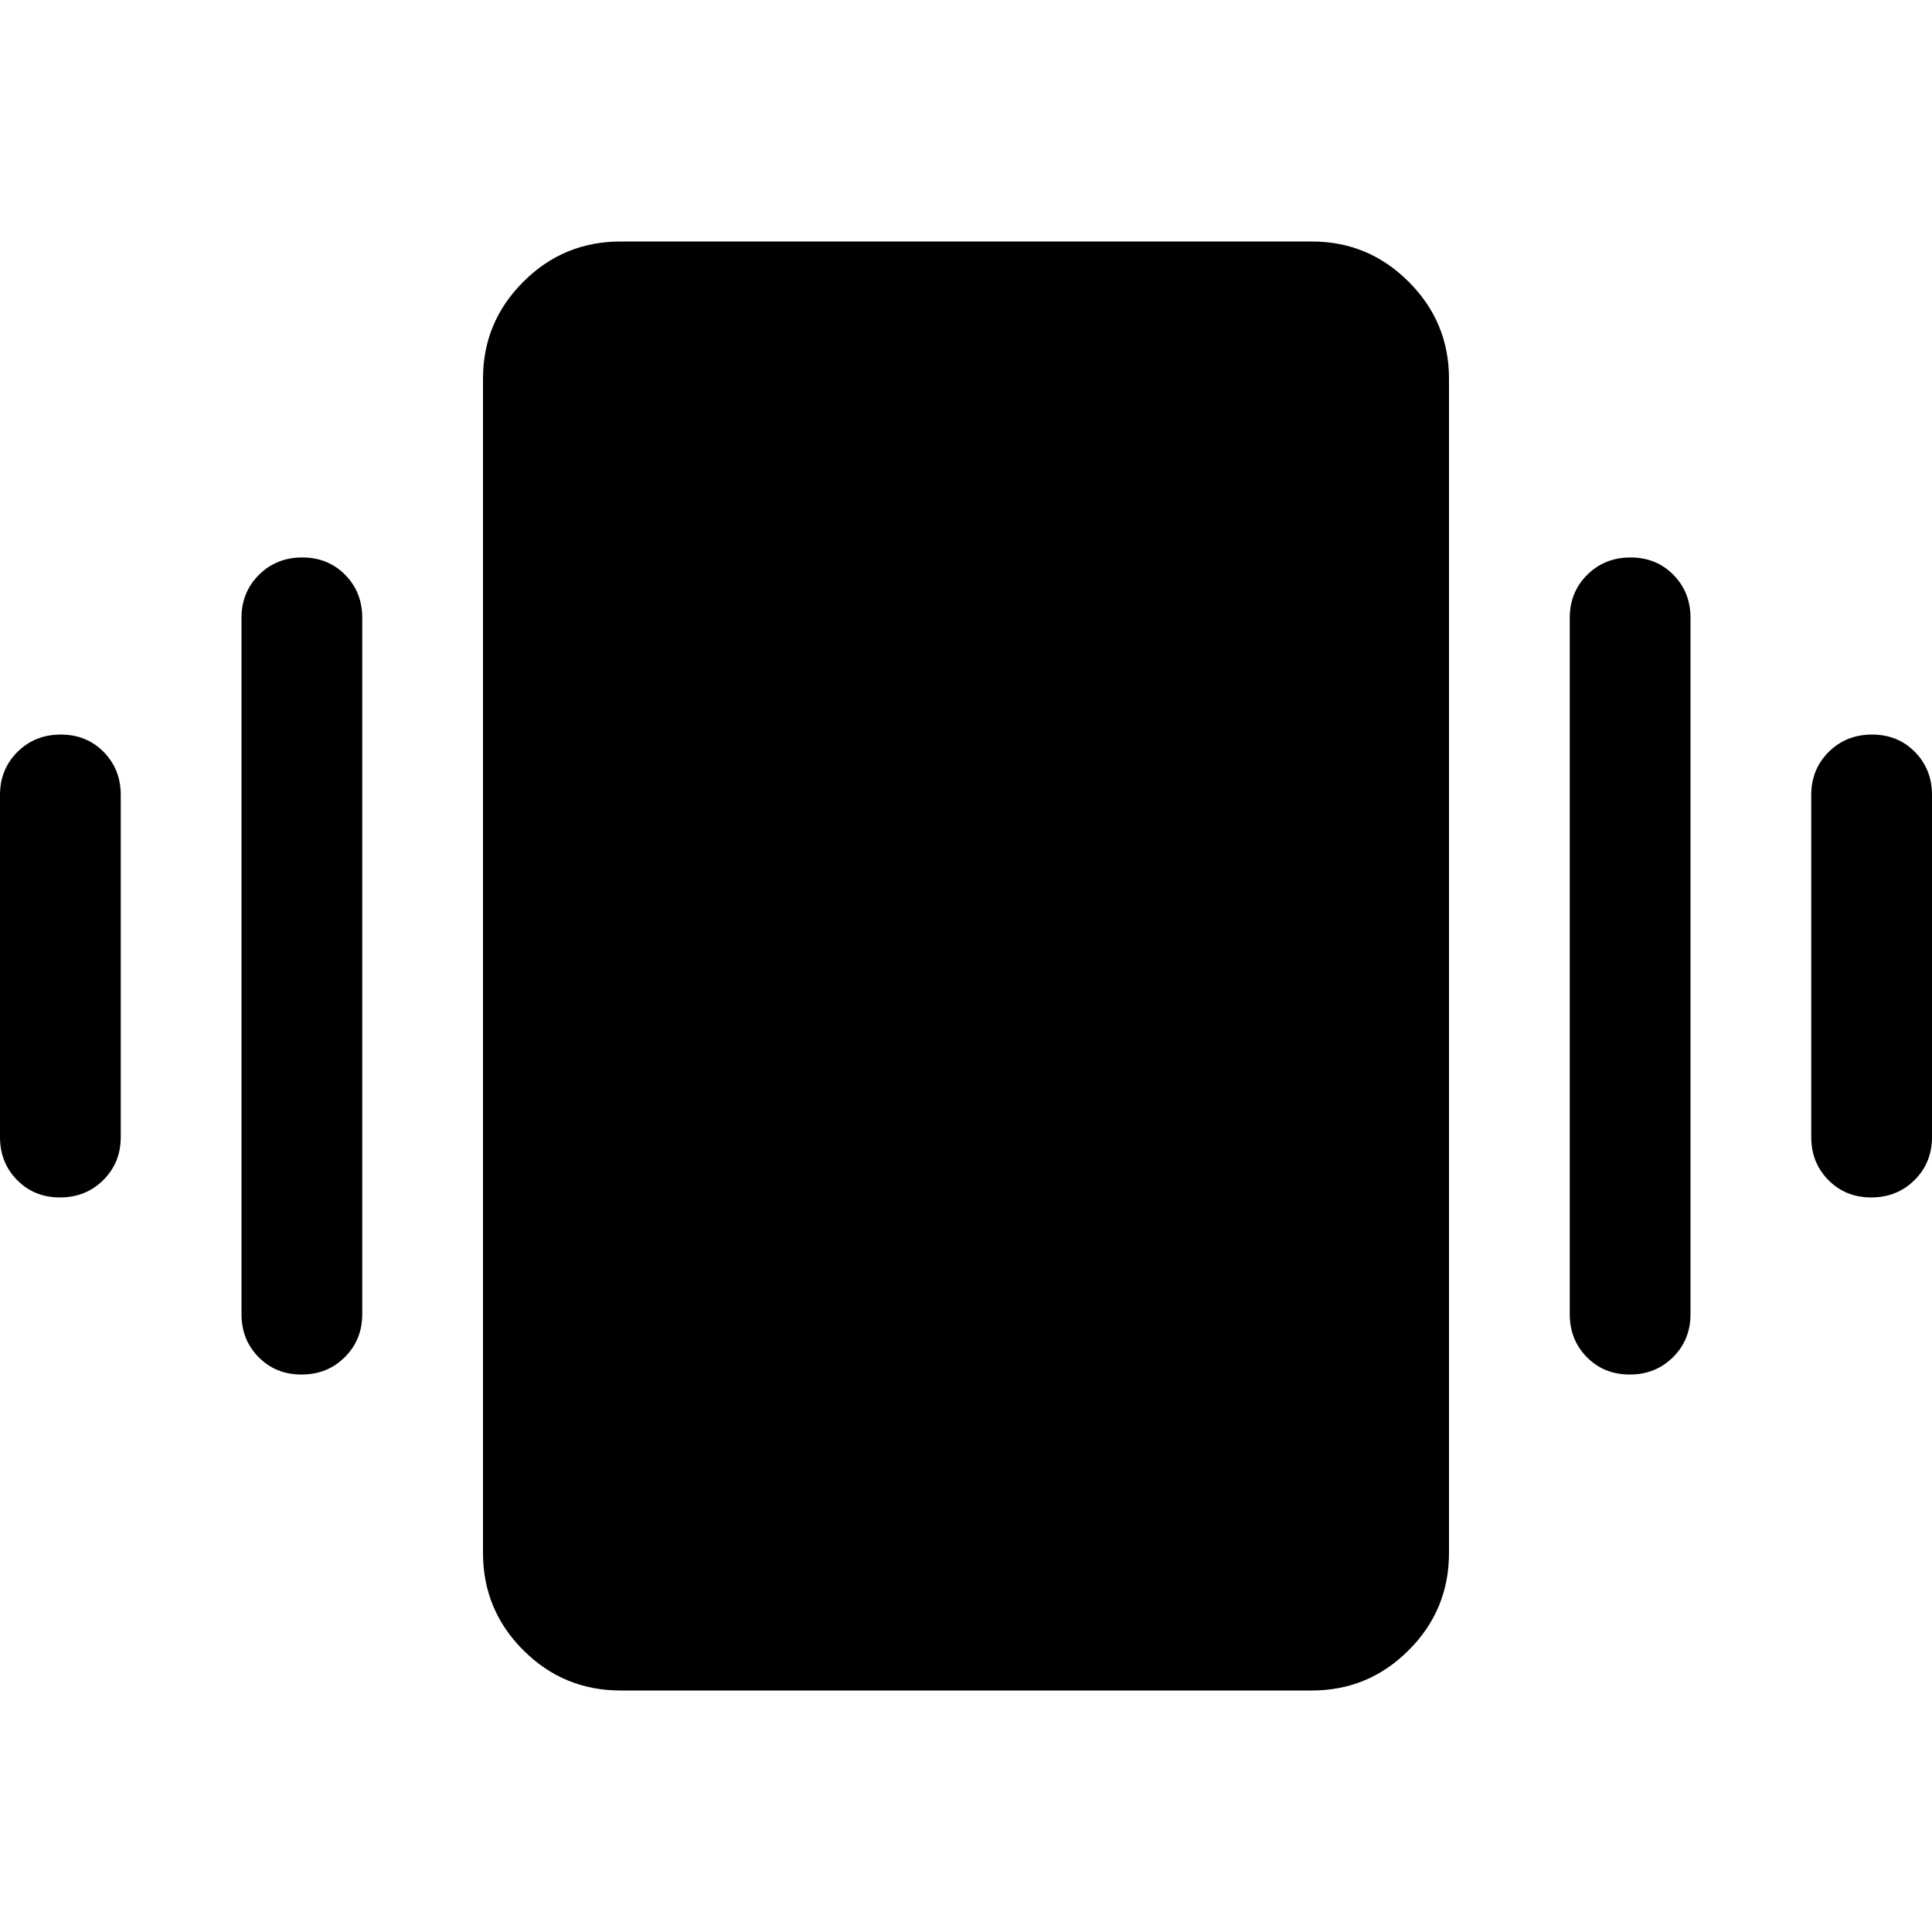 <svg xmlns="http://www.w3.org/2000/svg" height="48" viewBox="0 -960 960 960" width="48"><path d="M30.18-595q12.82 0 21.32 8.62Q60-577.75 60-565v170q0 12.75-8.68 21.37-8.67 8.63-21.5 8.63Q17-365 8.5-373.63 0-382.25 0-395v-170q0-12.75 8.68-21.38 8.67-8.62 21.5-8.62Zm120-88q12.82 0 21.32 8.62 8.5 8.63 8.5 21.38v346q0 12.75-8.68 21.37-8.67 8.63-21.5 8.63-12.82 0-21.32-8.63-8.5-8.62-8.5-21.37v-346q0-12.75 8.68-21.38 8.67-8.62 21.5-8.62Zm780 88q12.82 0 21.32 8.62 8.5 8.63 8.5 21.38v170q0 12.75-8.68 21.37-8.67 8.63-21.5 8.63-12.82 0-21.32-8.63-8.5-8.62-8.5-21.37v-170q0-12.75 8.68-21.38 8.67-8.62 21.5-8.62Zm-120-88q12.82 0 21.32 8.62 8.5 8.63 8.5 21.38v346q0 12.75-8.68 21.37-8.67 8.63-21.5 8.63-12.82 0-21.32-8.63-8.5-8.62-8.5-21.37v-346q0-12.75 8.68-21.38 8.67-8.62 21.5-8.62ZM308.37-120q-28.34 0-48.35-20.02Q240-160.03 240-188.37v-583.5q0-28.1 20.02-48.11Q280.03-840 308.37-840h343.5q28.1 0 48.11 20.02Q720-799.97 720-771.87v583.5q0 28.34-20.02 48.35Q679.97-120 651.87-120h-343.5Z"/></svg>